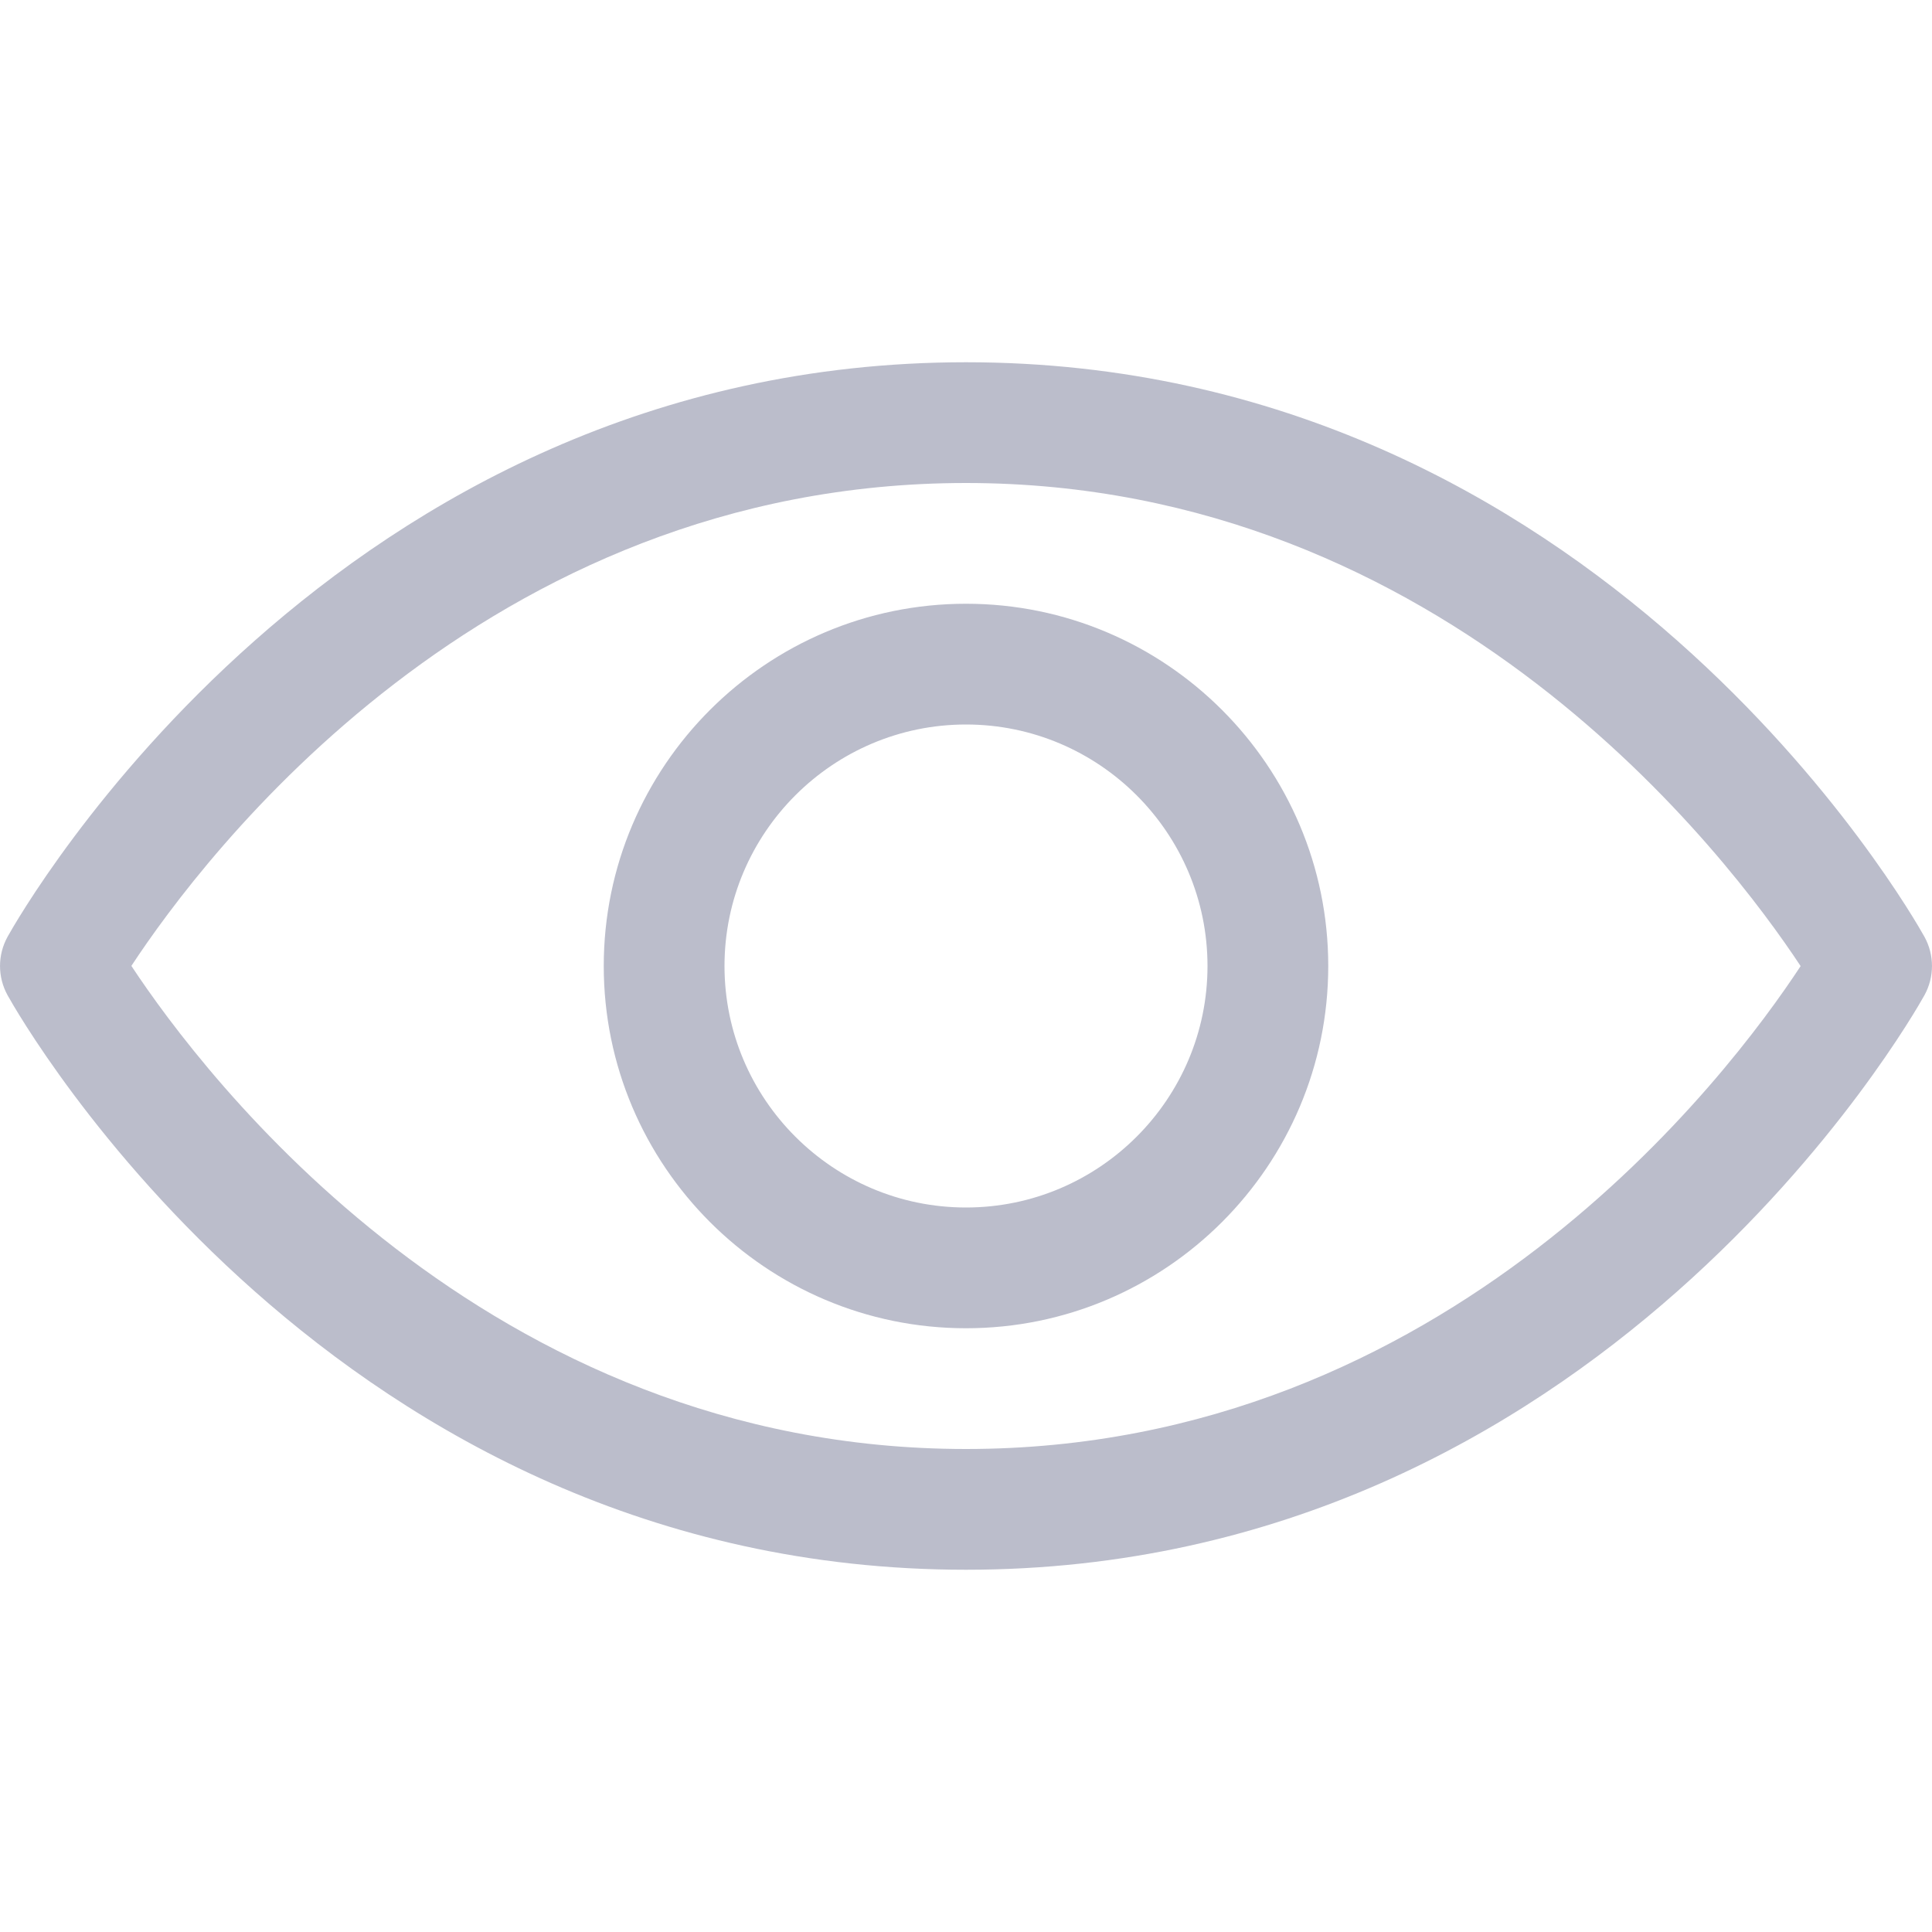 <svg width="20" height="20" viewBox="0 0 20 20" fill="none" xmlns="http://www.w3.org/2000/svg">
<rect width="20" height="20" fill="#F5F5F5"/>
<g id="2 - login" clip-path="url(#clip0_0_1)">
<rect id="Rectangle 2216" x="-323" y="-272" width="375" height="671" fill="url(#paint0_linear_0_1)"/>
<g id="Vector" opacity="0.8">
<path d="M281.486 -4.527C316.828 -45.575 337.088 -91.784 340.556 -139.255C218.376 -146.616 95.631 -130.225 -13.307 -92.001C-122.245 -53.778 -212.868 4.696 -274.565 76.575C-282.879 86.107 -290.323 95.64 -297.331 105.202C-93.002 180.904 163.346 132.915 281.486 -4.527Z" stroke="url(#paint1_radial_0_1)" stroke-linecap="round" stroke-linejoin="round" stroke-dasharray="4 12"/>
<path d="M341 -154.743C340.129 -255.235 263.952 -353.012 127.486 -407.552C63.046 -433.305 -10.176 -447.234 -84.969 -447.969C-159.763 -448.704 -233.549 -436.219 -299.063 -411.743C-244.23 -328.971 -152.809 -259.799 -37.449 -213.799C76.644 -168.032 208.879 -147.407 341 -154.772V-154.743Z" stroke="url(#paint2_radial_0_1)" stroke-linecap="round" stroke-linejoin="round" stroke-dasharray="4 12"/>
<path d="M-316.578 -404.576C-377.348 -379.311 -427.87 -344.174 -463.578 -302.343C-582.11 -164.31 -517.816 12.179 -319.625 96.557C-310.048 86.995 -300.82 77.462 -292.071 67.339C-230.113 -4.886 -199.539 -87.516 -203.875 -171.017C-208.211 -254.517 -247.282 -335.485 -316.578 -404.576Z" stroke="url(#paint3_radial_0_1)" stroke-linecap="round" stroke-linejoin="round" stroke-dasharray="4 12"/>
</g>
<g id="Input-pass-login-page">
<g id="Input_base">
<rect x="-298.5" y="-6.5" width="326" height="33" rx="7.5" fill="white"/>
<rect x="-298.5" y="-6.5" width="326" height="33" rx="7.5" stroke="#BBBDCB"/>
<g id="Single-text">
<g id="hidden-no" clip-path="url(#clip1_0_1)">
<path id="Show" d="M10 16.25C3.457 16.25 0.214 10.546 0.079 10.304C-0.026 10.115 -0.026 9.885 0.079 9.696C0.214 9.454 3.457 3.75 10 3.75C16.543 3.75 19.786 9.454 19.921 9.696C20.026 9.885 20.026 10.115 19.921 10.304C19.786 10.546 16.543 16.25 10 16.25ZM1.36 9.999C2.104 11.126 5.023 15 10 15C14.993 15 17.899 11.129 18.64 10.001C17.896 8.874 14.977 5 10 5C5.007 5 2.101 8.871 1.36 9.999ZM10 13.75C7.932 13.75 6.25 12.068 6.25 10C6.25 7.932 7.932 6.25 10 6.25C12.068 6.25 13.75 7.932 13.75 10C13.75 12.068 12.068 13.75 10 13.75ZM10 7.5C8.622 7.5 7.5 8.622 7.5 10C7.5 11.378 8.622 12.5 10 12.5C11.378 12.5 12.5 11.378 12.5 10C12.5 8.622 11.378 7.5 10 7.5Z" fill="#BBBDCB"/>
</g>
</g>
</g>
</g>
</g>
<defs>
<linearGradient id="paint0_linear_0_1" x1="-209.849" y1="116.807" x2="163.281" y2="197.775" gradientUnits="userSpaceOnUse">
<stop stop-color="#F9FAFF"/>
<stop offset="1" stop-color="#DFE1EF"/>
</linearGradient>
<radialGradient id="paint1_radial_0_1" cx="0" cy="0" r="1" gradientUnits="userSpaceOnUse" gradientTransform="translate(-164.995 -520.314) rotate(121.923) scale(491.37 721.232)">
<stop stop-color="#4D57E3"/>
<stop offset="1" stop-color="#4D57E3" stop-opacity="0"/>
</radialGradient>
<radialGradient id="paint2_radial_0_1" cx="0" cy="0" r="1" gradientUnits="userSpaceOnUse" gradientTransform="translate(-164.995 -520.314) rotate(121.923) scale(491.37 721.232)">
<stop stop-color="#4D57E3"/>
<stop offset="1" stop-color="#4D57E3" stop-opacity="0"/>
</radialGradient>
<radialGradient id="paint3_radial_0_1" cx="0" cy="0" r="1" gradientUnits="userSpaceOnUse" gradientTransform="translate(-164.995 -520.314) rotate(121.923) scale(491.37 721.232)">
<stop stop-color="#4D57E3"/>
<stop offset="1" stop-color="#4D57E3" stop-opacity="0"/>
</radialGradient>
<clipPath id="clip0_0_1">
<rect width="375" height="667" fill="white" transform="translate(-323 -272)"/>
</clipPath>
<clipPath id="clip1_0_1">
<rect width="20" height="20" fill="white"/>
</clipPath>
</defs>
</svg>
